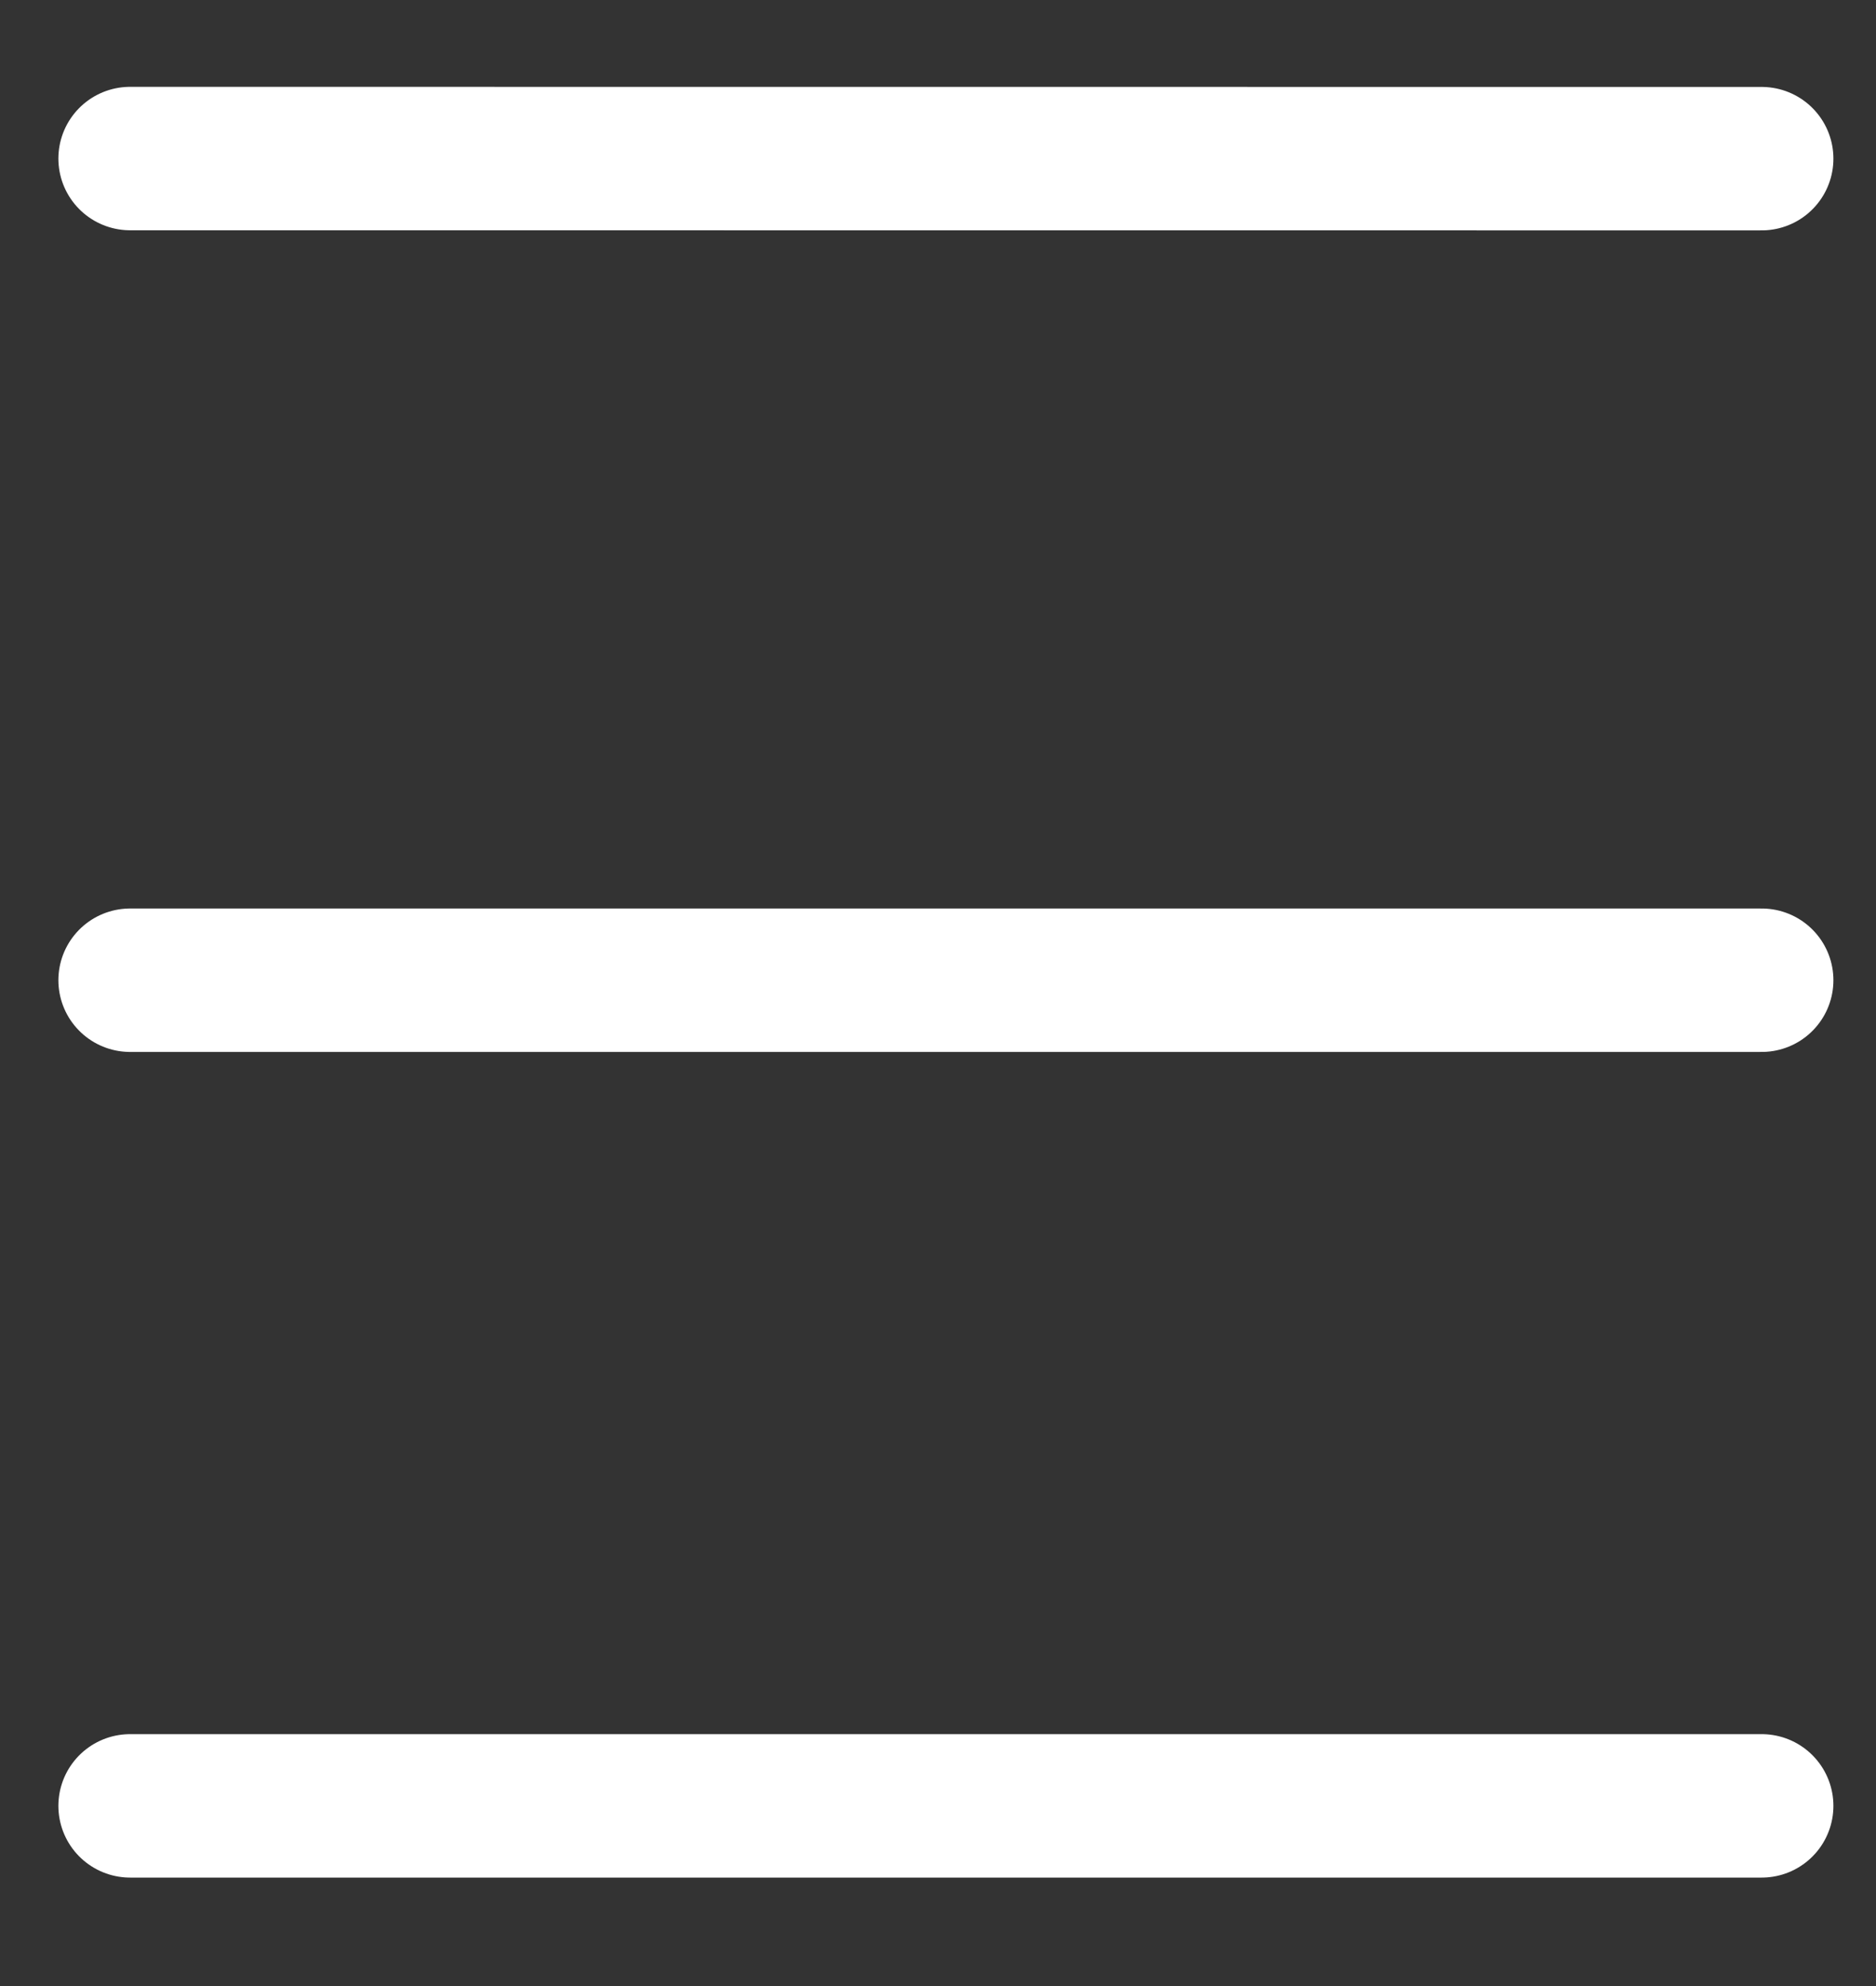 <svg width="17" height="18" viewBox="0 0 17 18" fill="none" xmlns="http://www.w3.org/2000/svg">
<rect x="0" y="0" width="17" height="18" fill="#333333" stroke="none"/>
<path d="M15.964 1.438L1.179 1.437" stroke="white" stroke-width="1.3" stroke-linecap="round" stroke-linejoin="round"/>
<path d="M15.964 16.367L1.179 16.367" stroke="white" stroke-width="1.3" stroke-linecap="round" stroke-linejoin="round"/>
<path d="M15.964 8.884L1.179 8.884" stroke="white" stroke-width="1.3" stroke-linecap="round" stroke-linejoin="round"/>
</svg>
